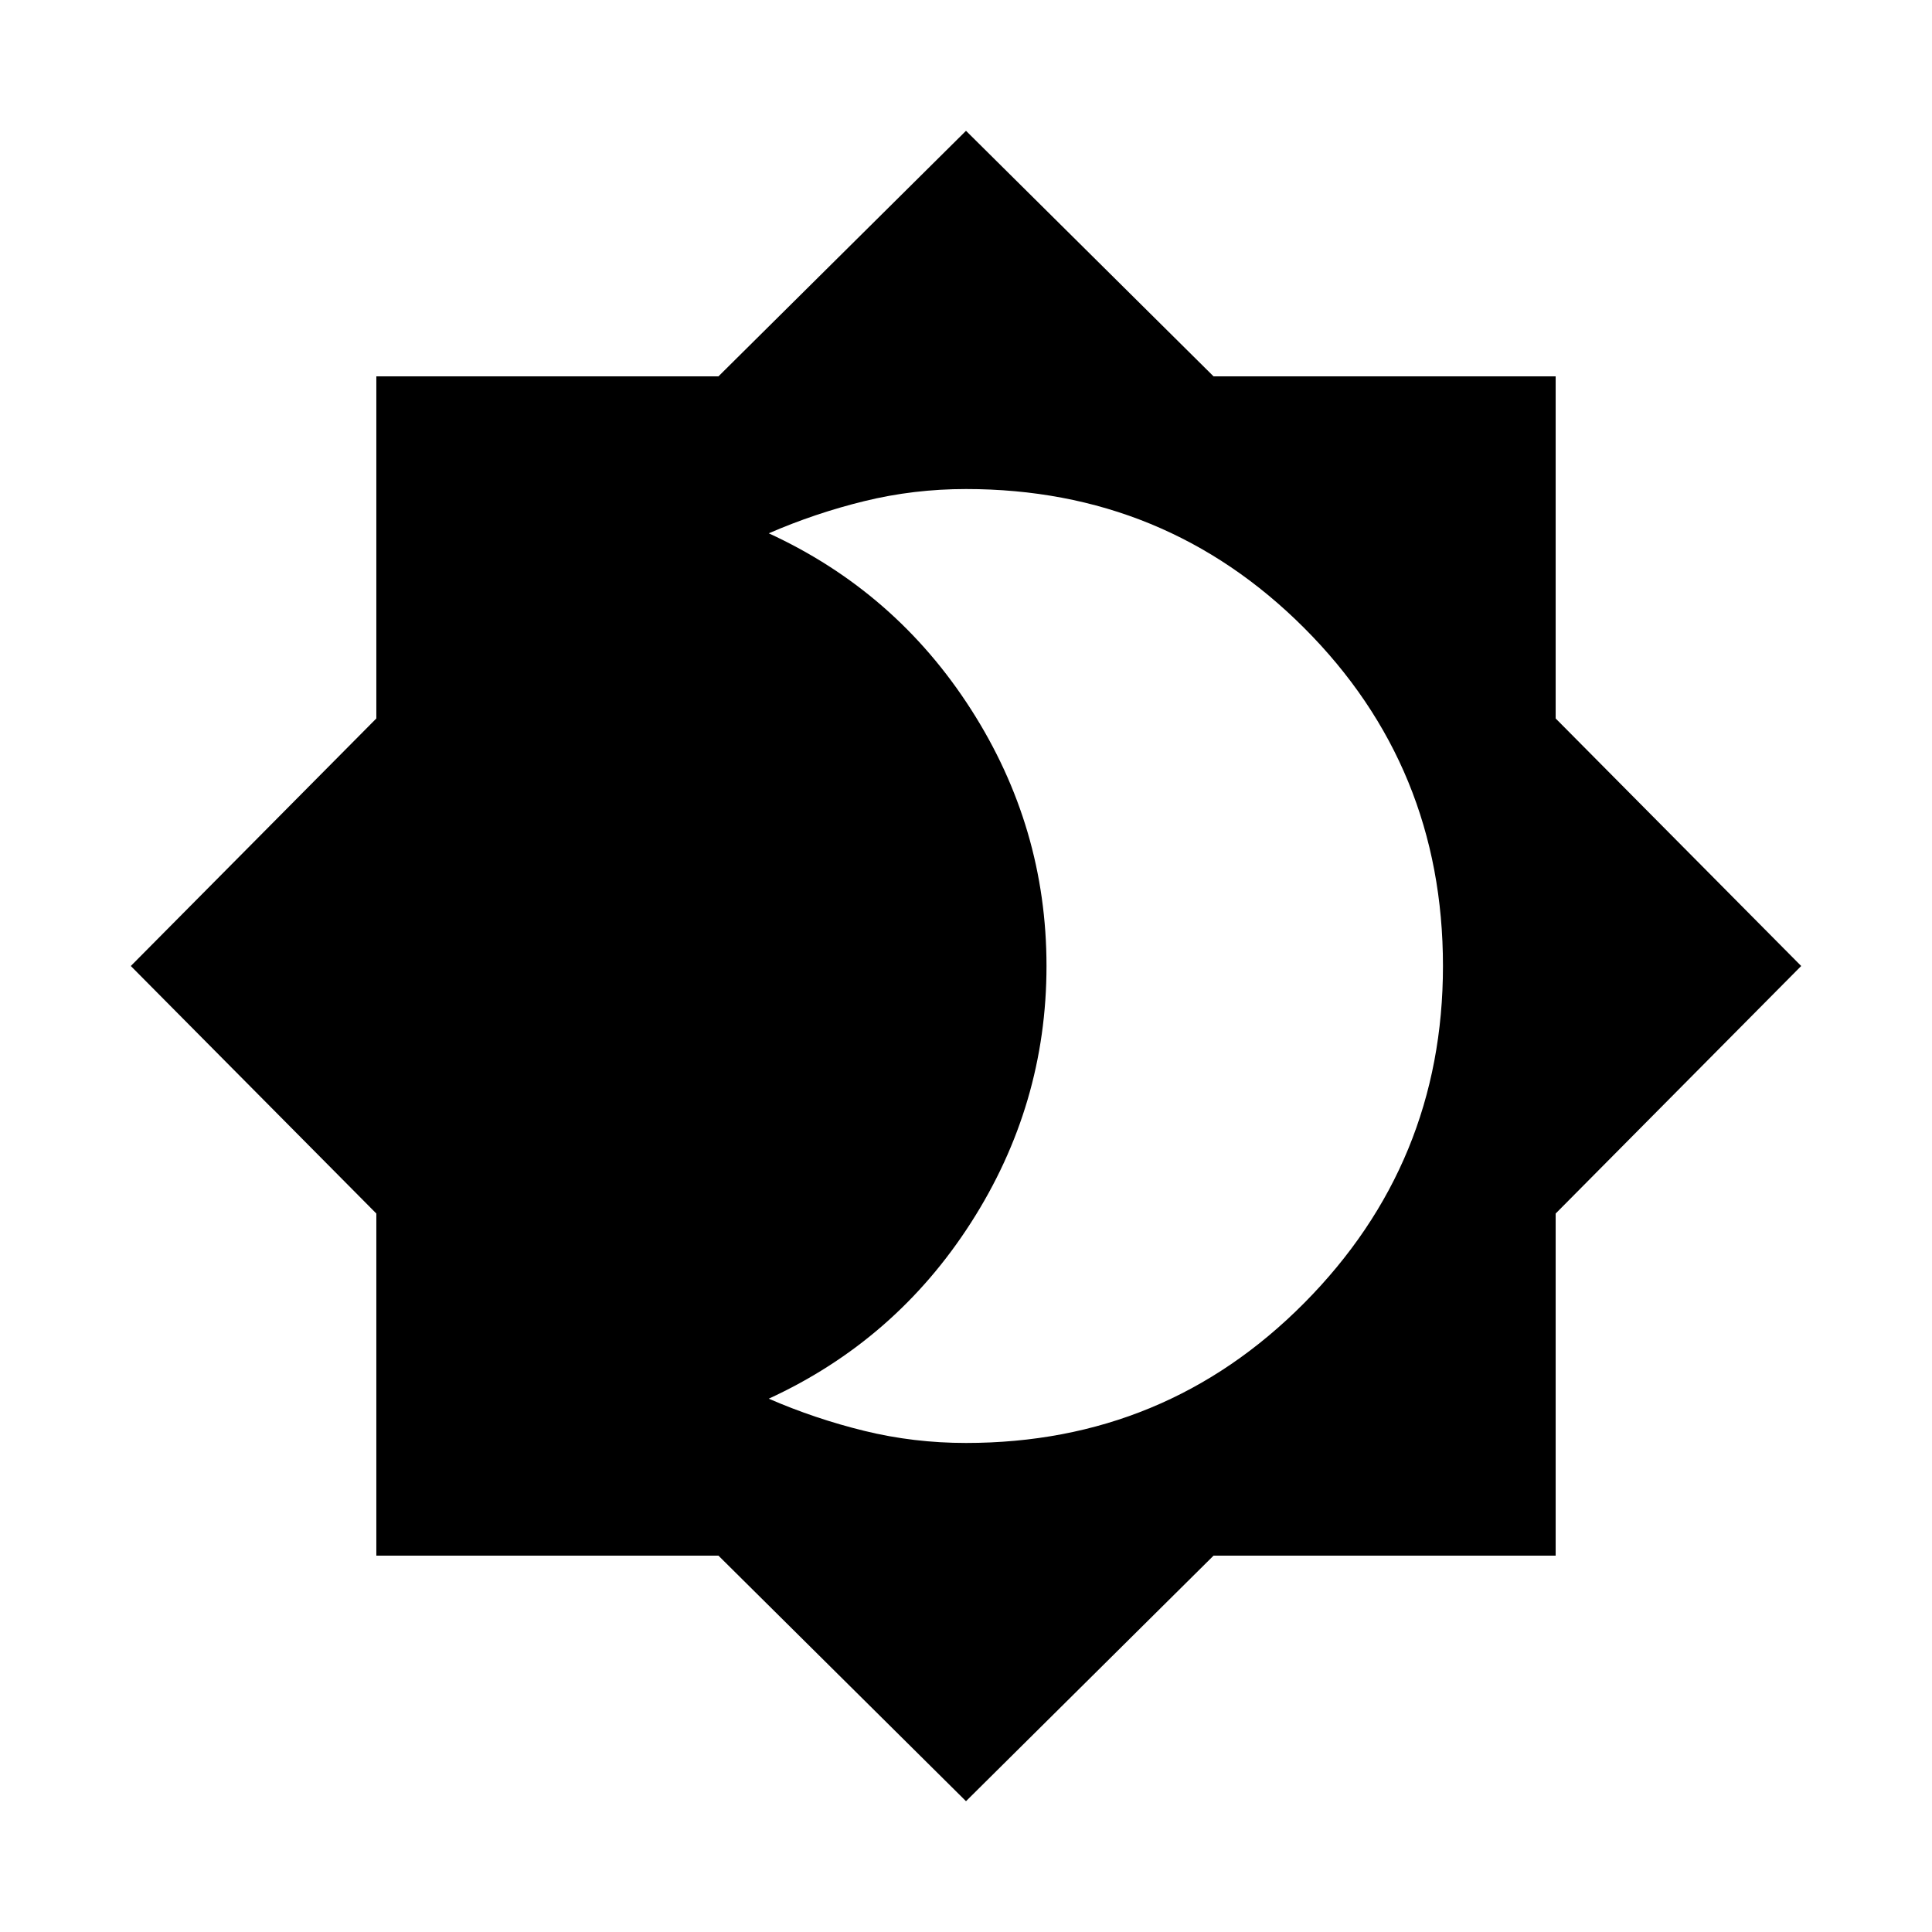 <svg xmlns="http://www.w3.org/2000/svg" height="24" width="24"><path d="M12 22.375 8.925 19.325H4.675V15.075L1.625 12L4.675 8.925V4.675H8.925L12 1.625L15.075 4.675H19.325V8.925L22.375 12L19.325 15.075V19.325H15.075ZM12 17.925Q14.475 17.925 16.2 16.188Q17.925 14.45 17.925 12Q17.925 9.525 16.2 7.8Q14.475 6.075 12 6.075Q11.35 6.075 10.738 6.225Q10.125 6.375 9.55 6.625Q11.125 7.35 12.062 8.812Q13 10.275 13 12Q13 13.725 12.062 15.188Q11.125 16.65 9.55 17.375Q10.125 17.625 10.738 17.775Q11.35 17.925 12 17.925Z"/></svg>